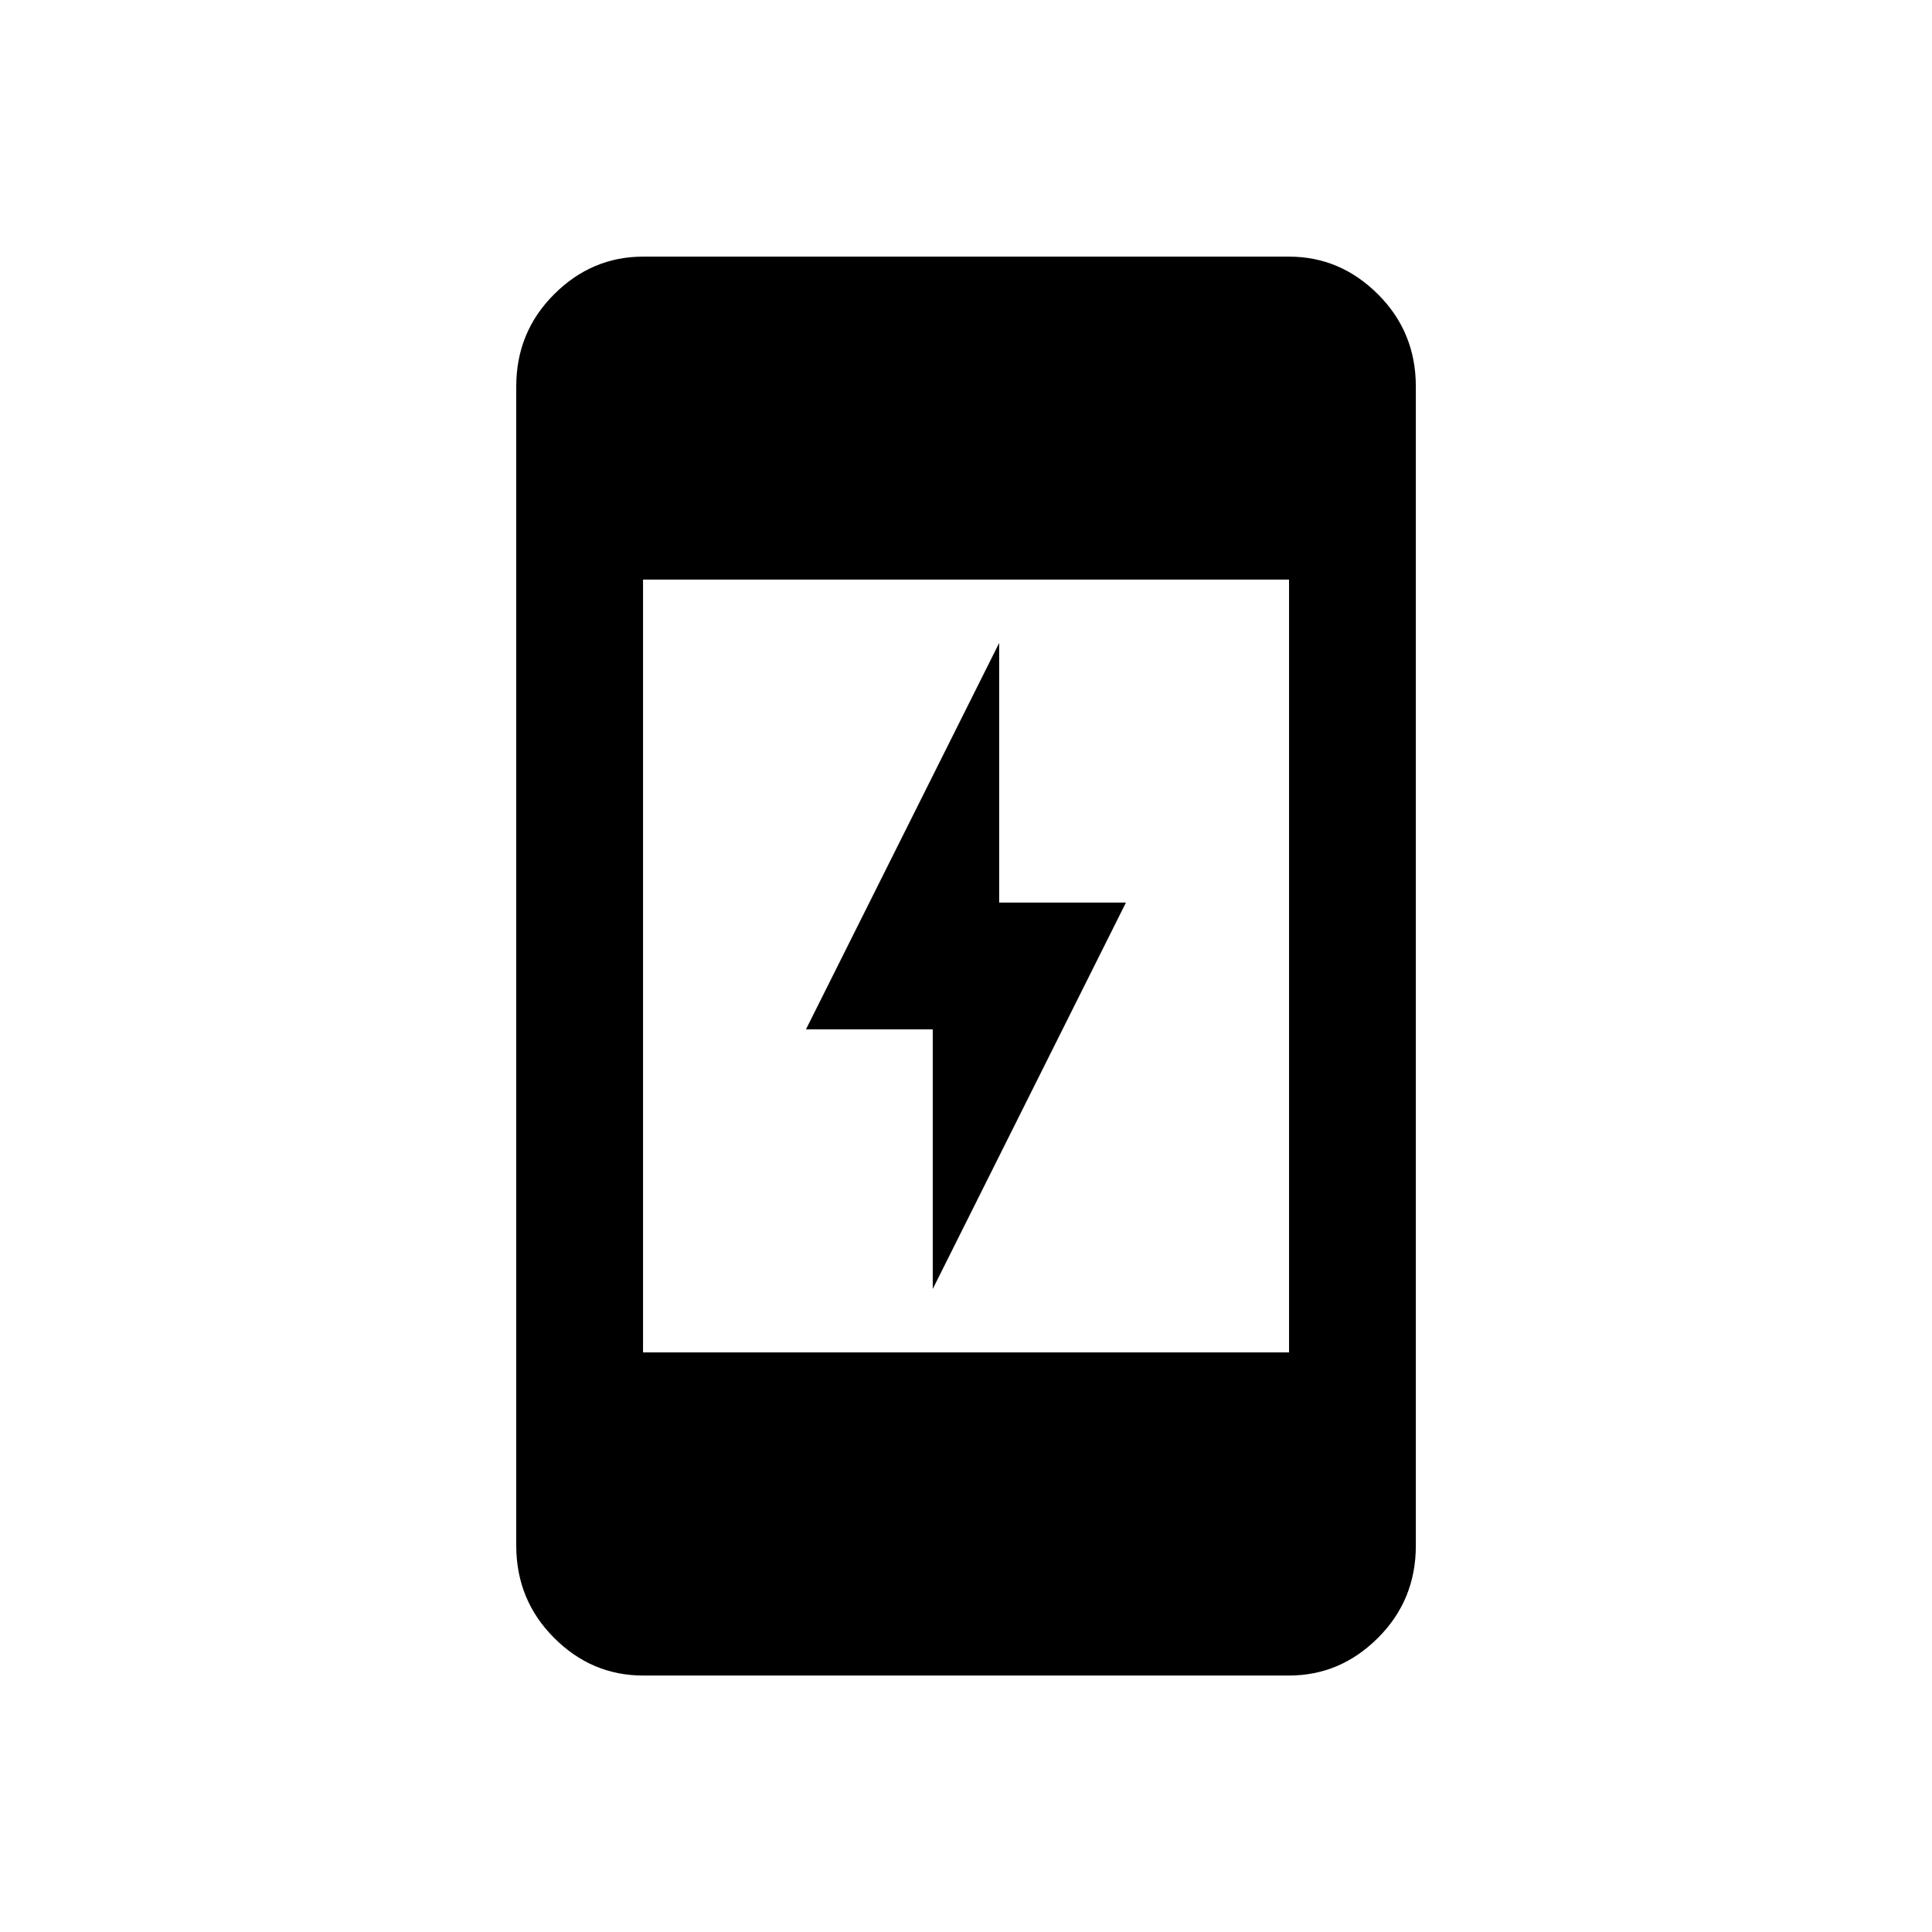 <!-- Generated by IcoMoon.io -->
<svg version="1.1" xmlns="http://www.w3.org/2000/svg" width="24" height="24" viewBox="0 0 24 24">
<title>charging_station</title>
<path d="M13.987 11.212l-2.4 4.8v-3.225h-1.575l2.4-4.8v3.225h1.575zM7.988 3.188h8.025q0.637 0 1.106 0.469t0.469 1.144v14.4q0 0.675-0.469 1.144t-1.106 0.469h-8.025q-0.638 0-1.106-0.469t-0.469-1.144v-14.4q0-0.675 0.469-1.144t1.106-0.469zM7.988 7.2v9.6h8.025v-9.6h-8.025z"></path>
</svg>
